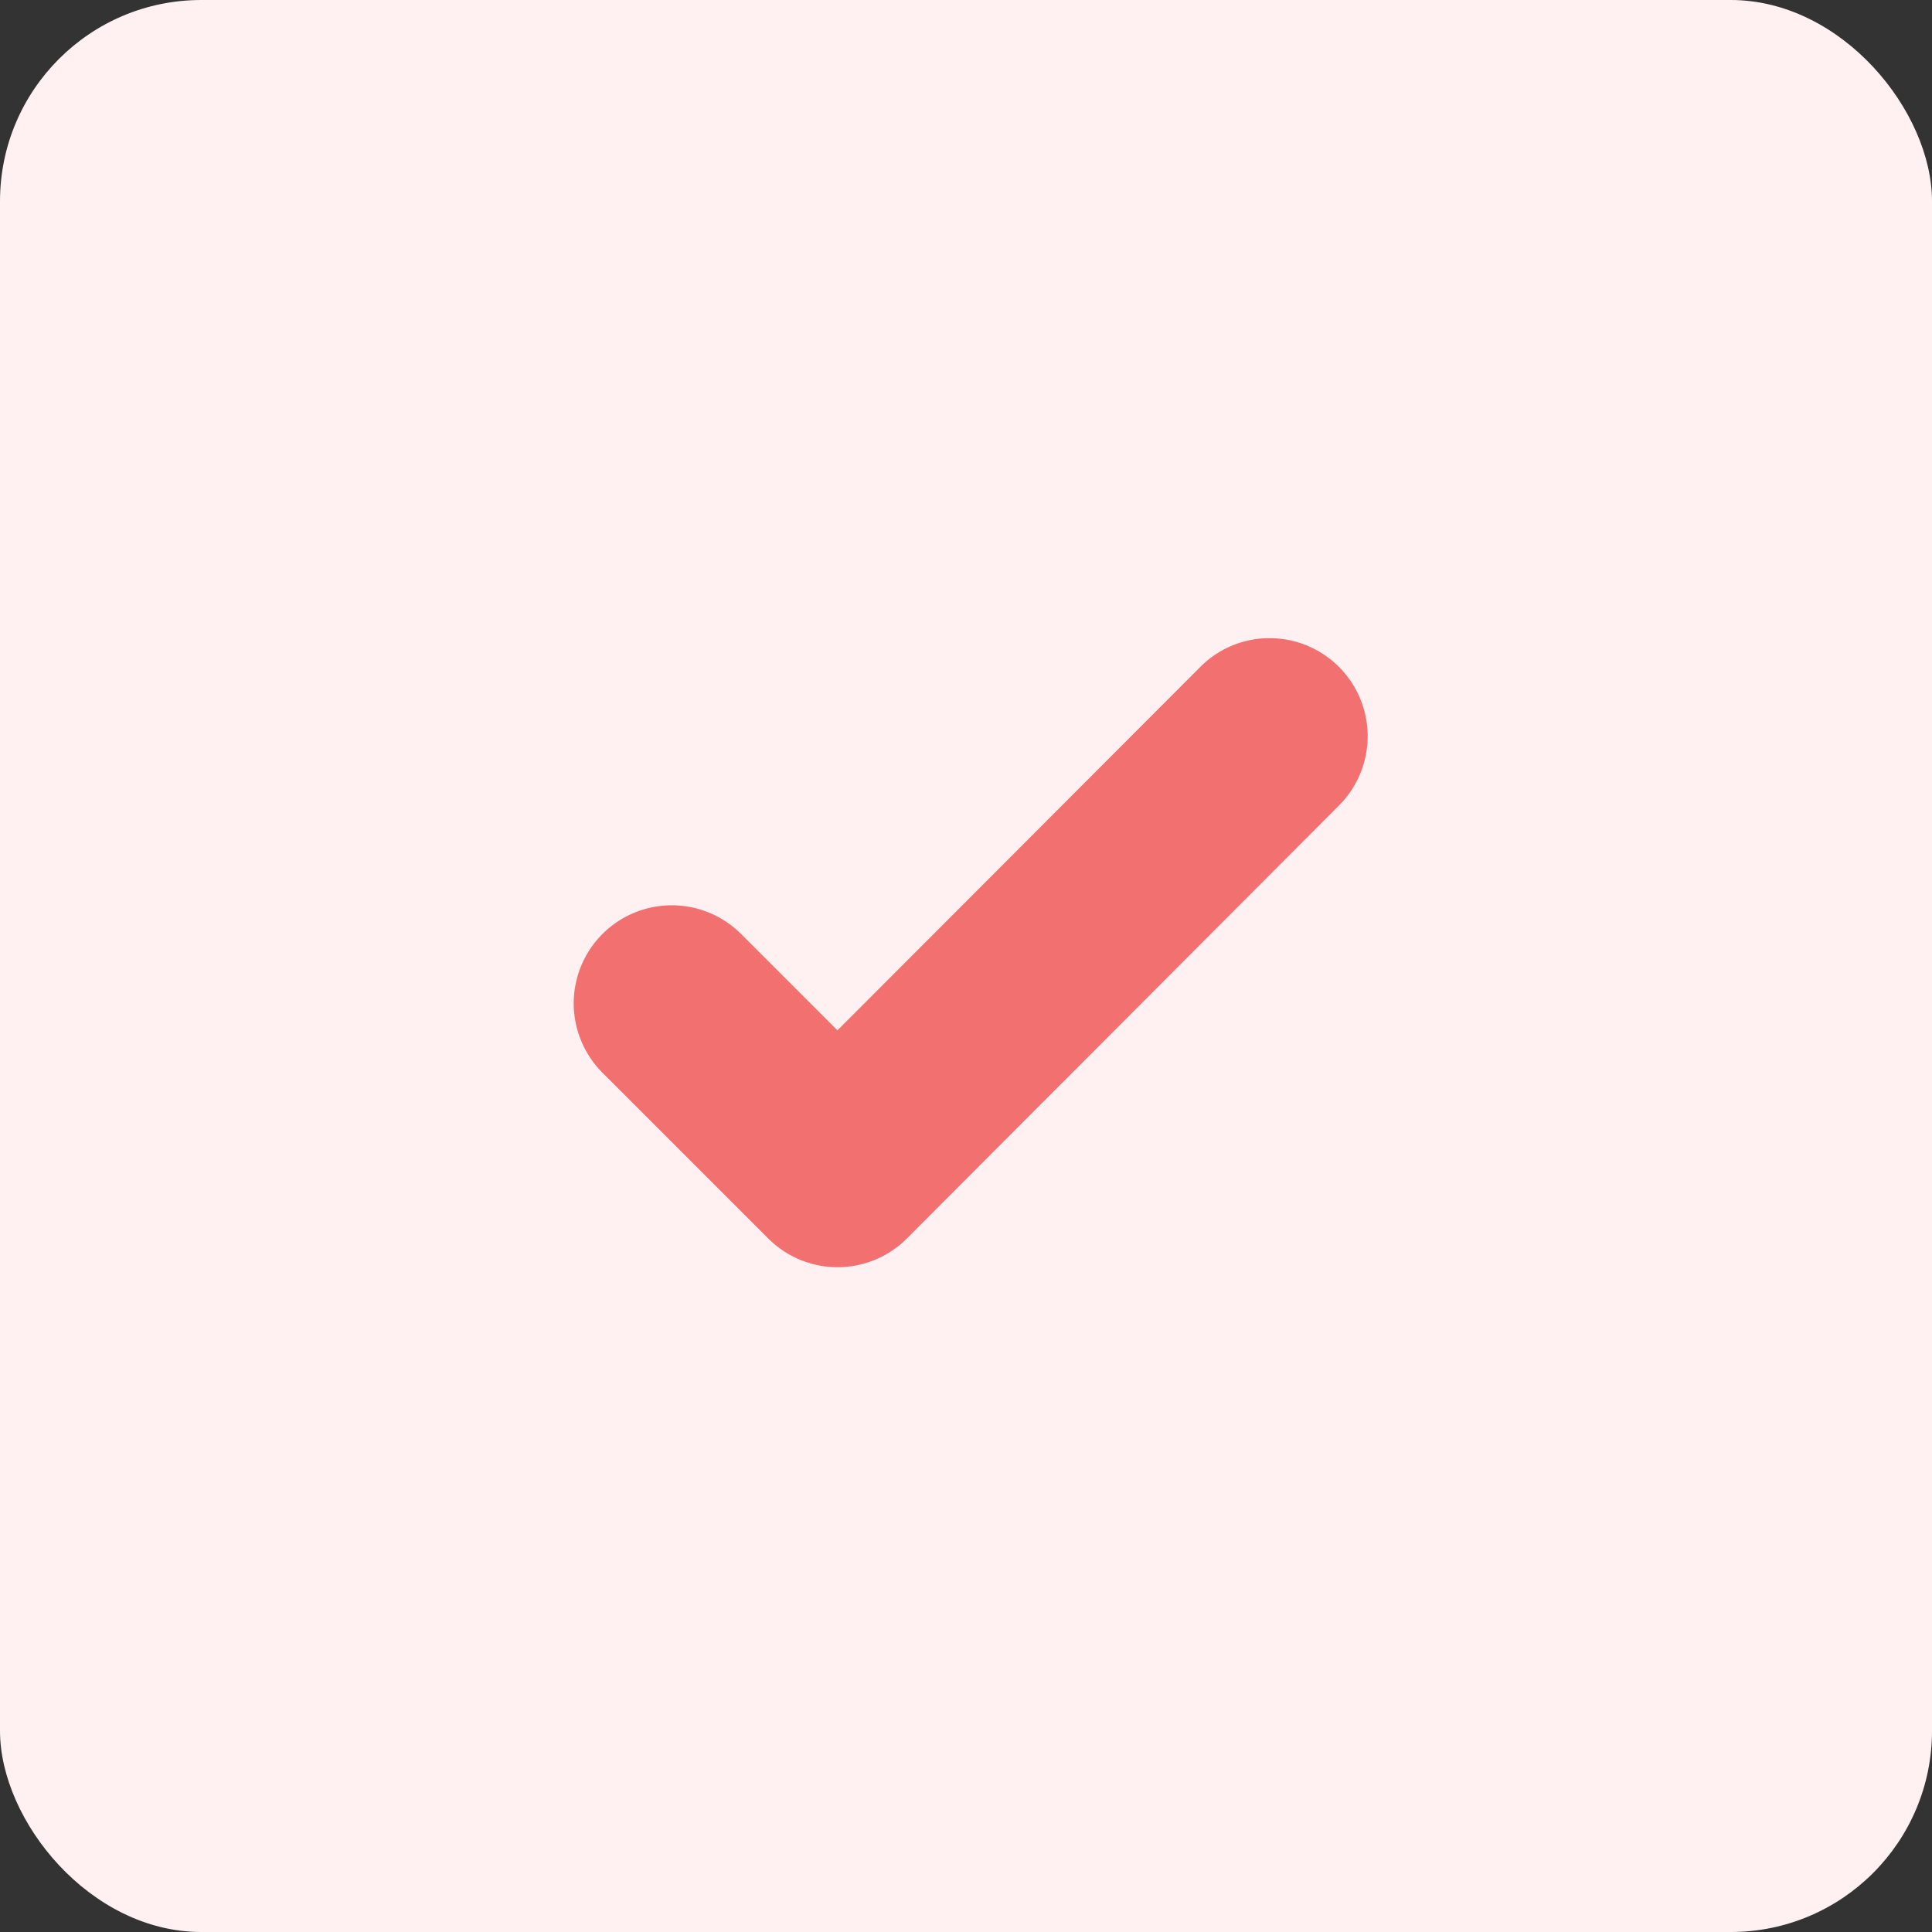 <svg xmlns="http://www.w3.org/2000/svg" width="48" height="48" viewBox="0 0 48 48">
    <rect x="0" y="0" width="48" height="48" fill="#333333" stroke="none"/>
    <g transform="translate(-394 -557)">
        <rect width="48" height="48" fill="#fff1f1" rx="5" transform="translate(394 557)"/>
        <path fill="#f27070" d="M104.58 106.585a2.42 2.42 0 0 0-1.723.714l-9.016 9.03-2.4-2.4a2.436 2.436 0 0 0-3.445 3.445l4.126 4.126a2.436 2.436 0 0 0 3.445 0l10.733-10.756a2.436 2.436 0 0 0-1.722-4.159z" transform="translate(320.965 466.27)"/>
    </g>
</svg>
